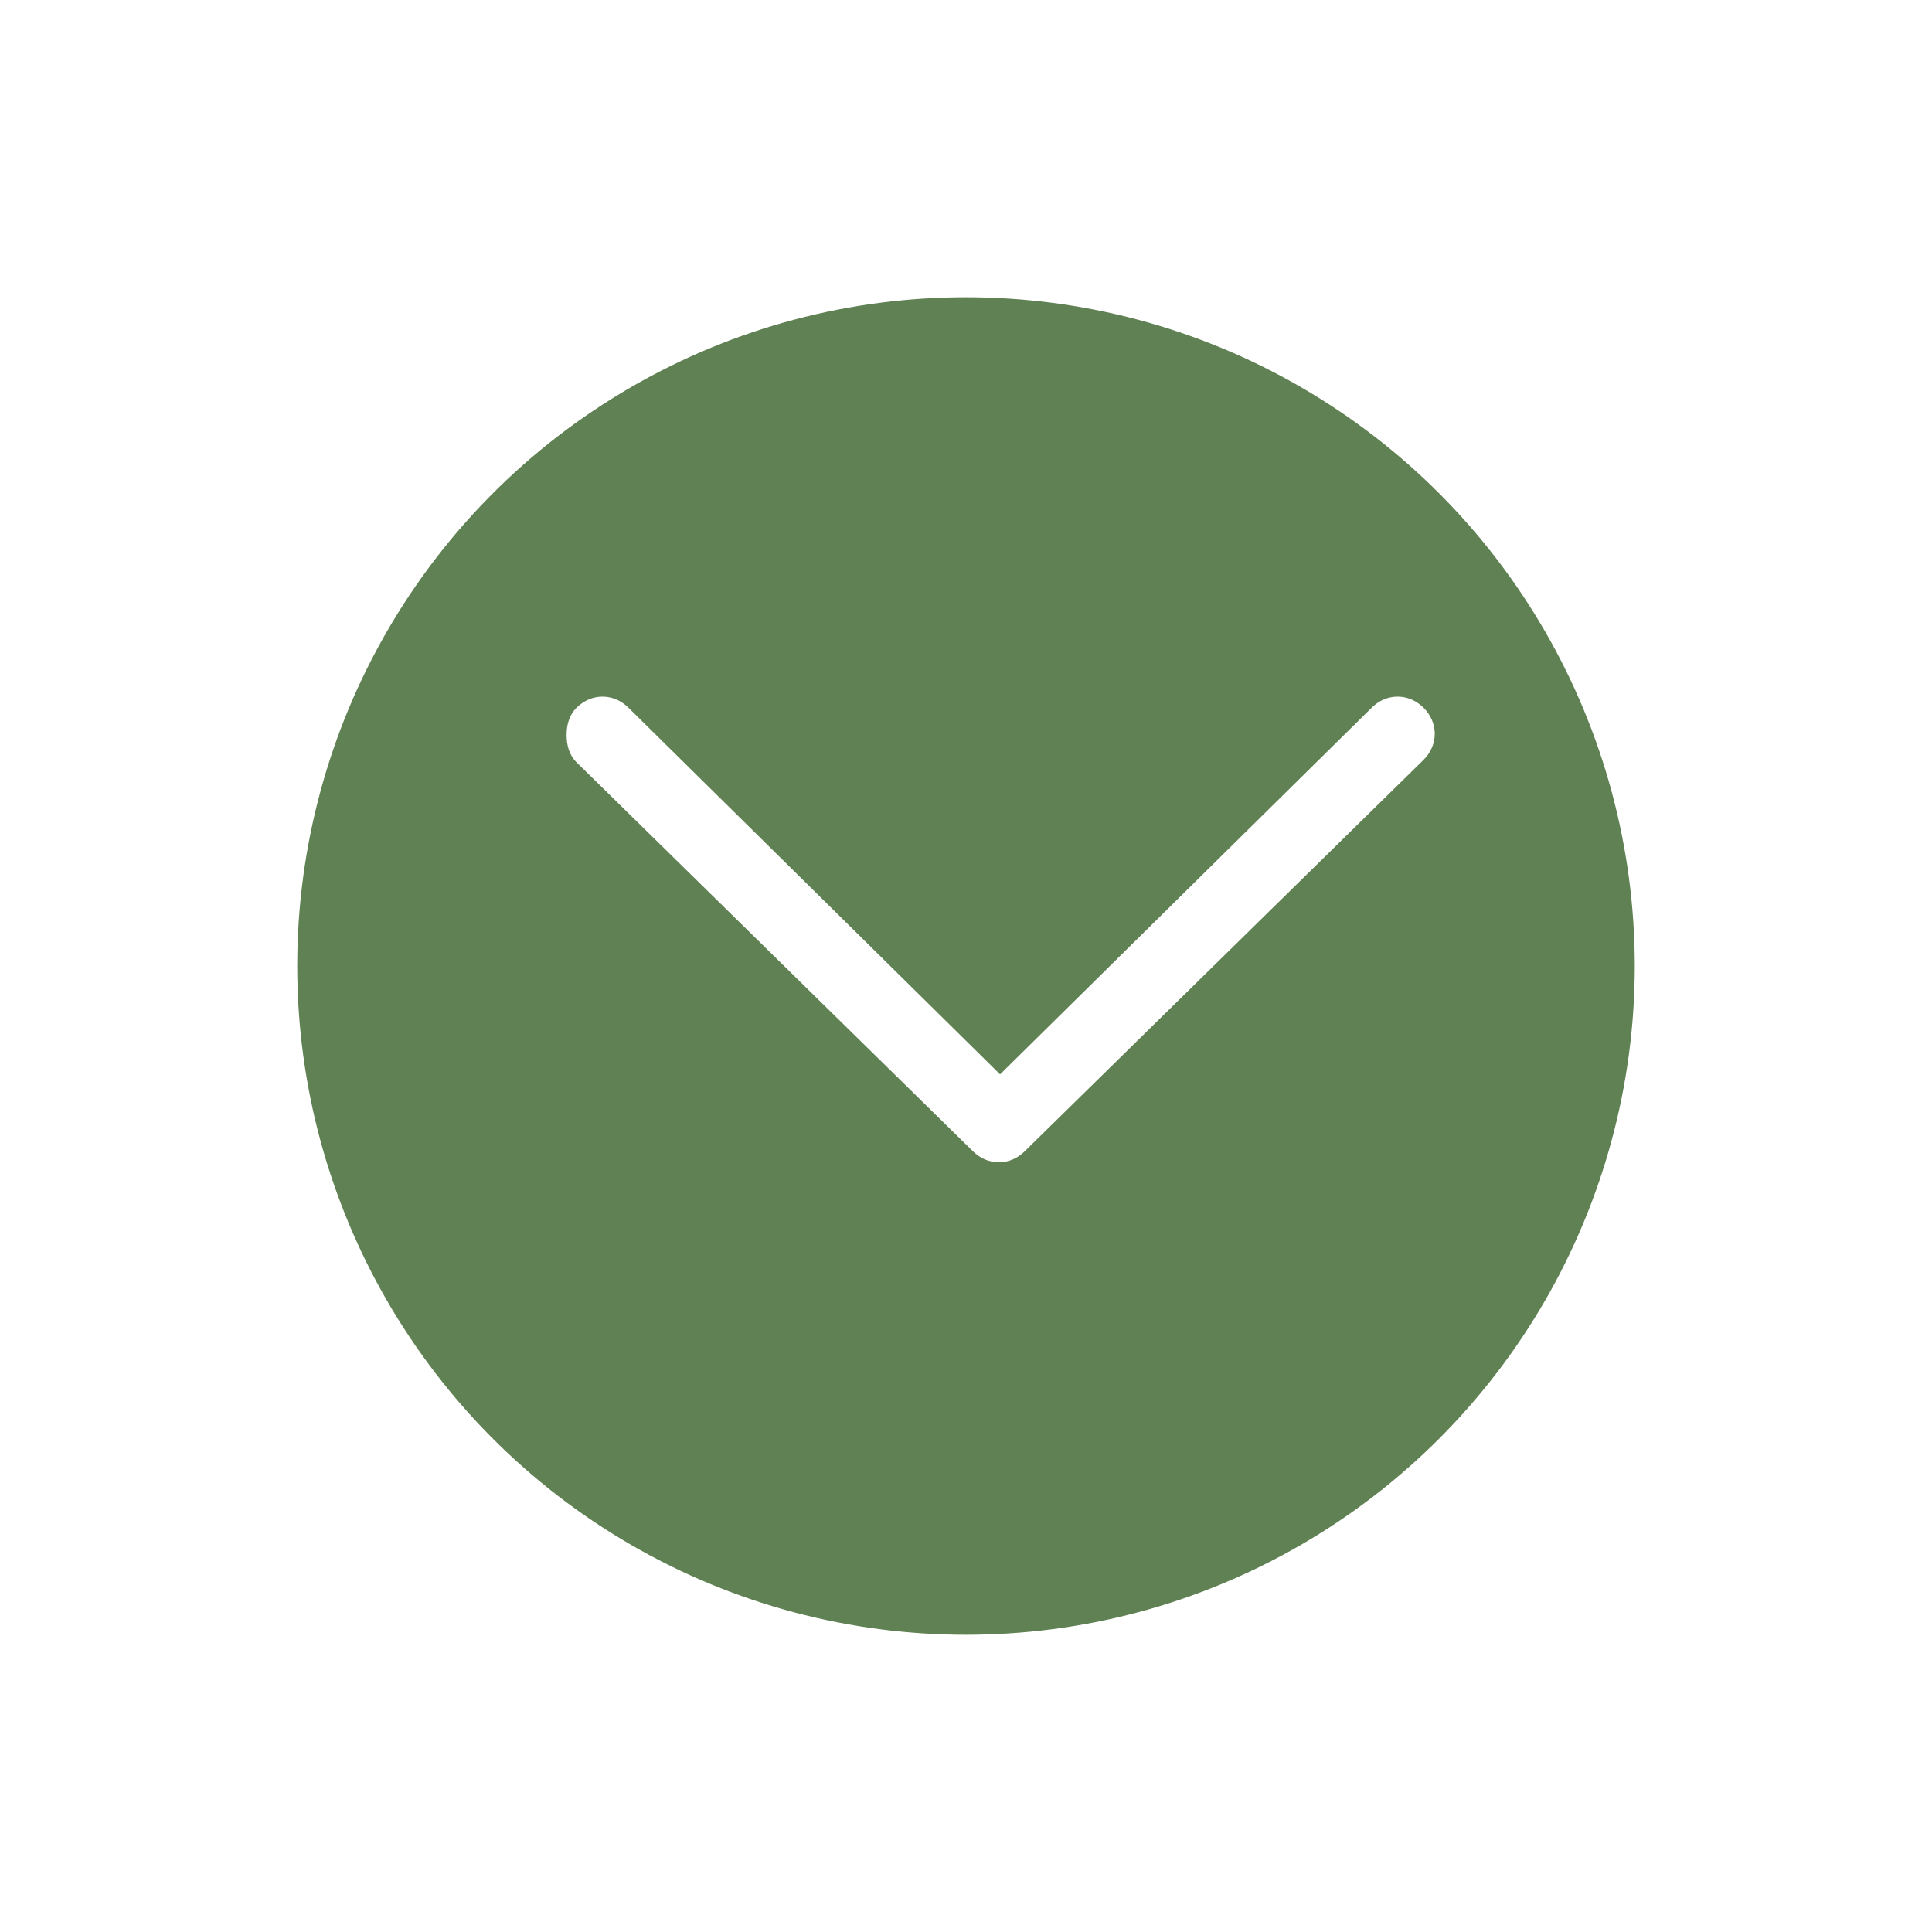 <svg width="78" height="78" viewBox="0 0 78 78" fill="none" xmlns="http://www.w3.org/2000/svg">
<g filter="url(#filter0_d_508_31)">
<circle cx="40" cy="38" r="27" fill="#608153"/>
</g>
<path d="M22.875 29.675C22.875 29.275 22.975 28.875 23.275 28.575C23.875 27.975 24.775 27.975 25.375 28.575L40.375 43.375L55.375 28.575C55.975 27.975 56.875 27.975 57.475 28.575C58.075 29.175 58.075 30.075 57.475 30.675L41.375 46.475C40.775 47.075 39.875 47.075 39.275 46.475L23.275 30.775C22.975 30.475 22.875 30.075 22.875 29.675Z" fill="white"/>
<defs>
<filter id="filter0_d_508_31" x="0" y="0" width="78" height="78" filterUnits="userSpaceOnUse" color-interpolation-filters="sRGB">
<feFlood flood-opacity="0" result="BackgroundImageFix"/>
<feColorMatrix in="SourceAlpha" type="matrix" values="0 0 0 0 0 0 0 0 0 0 0 0 0 0 0 0 0 0 127 0" result="hardAlpha"/>
<feOffset dx="-1" dy="1"/>
<feGaussianBlur stdDeviation="6"/>
<feComposite in2="hardAlpha" operator="out"/>
<feColorMatrix type="matrix" values="0 0 0 0 0.376 0 0 0 0 0.506 0 0 0 0 0.325 0 0 0 0.1 0"/>
<feBlend mode="normal" in2="BackgroundImageFix" result="effect1_dropShadow_508_31"/>
<feBlend mode="normal" in="SourceGraphic" in2="effect1_dropShadow_508_31" result="shape"/>
</filter>
</defs>
</svg>
